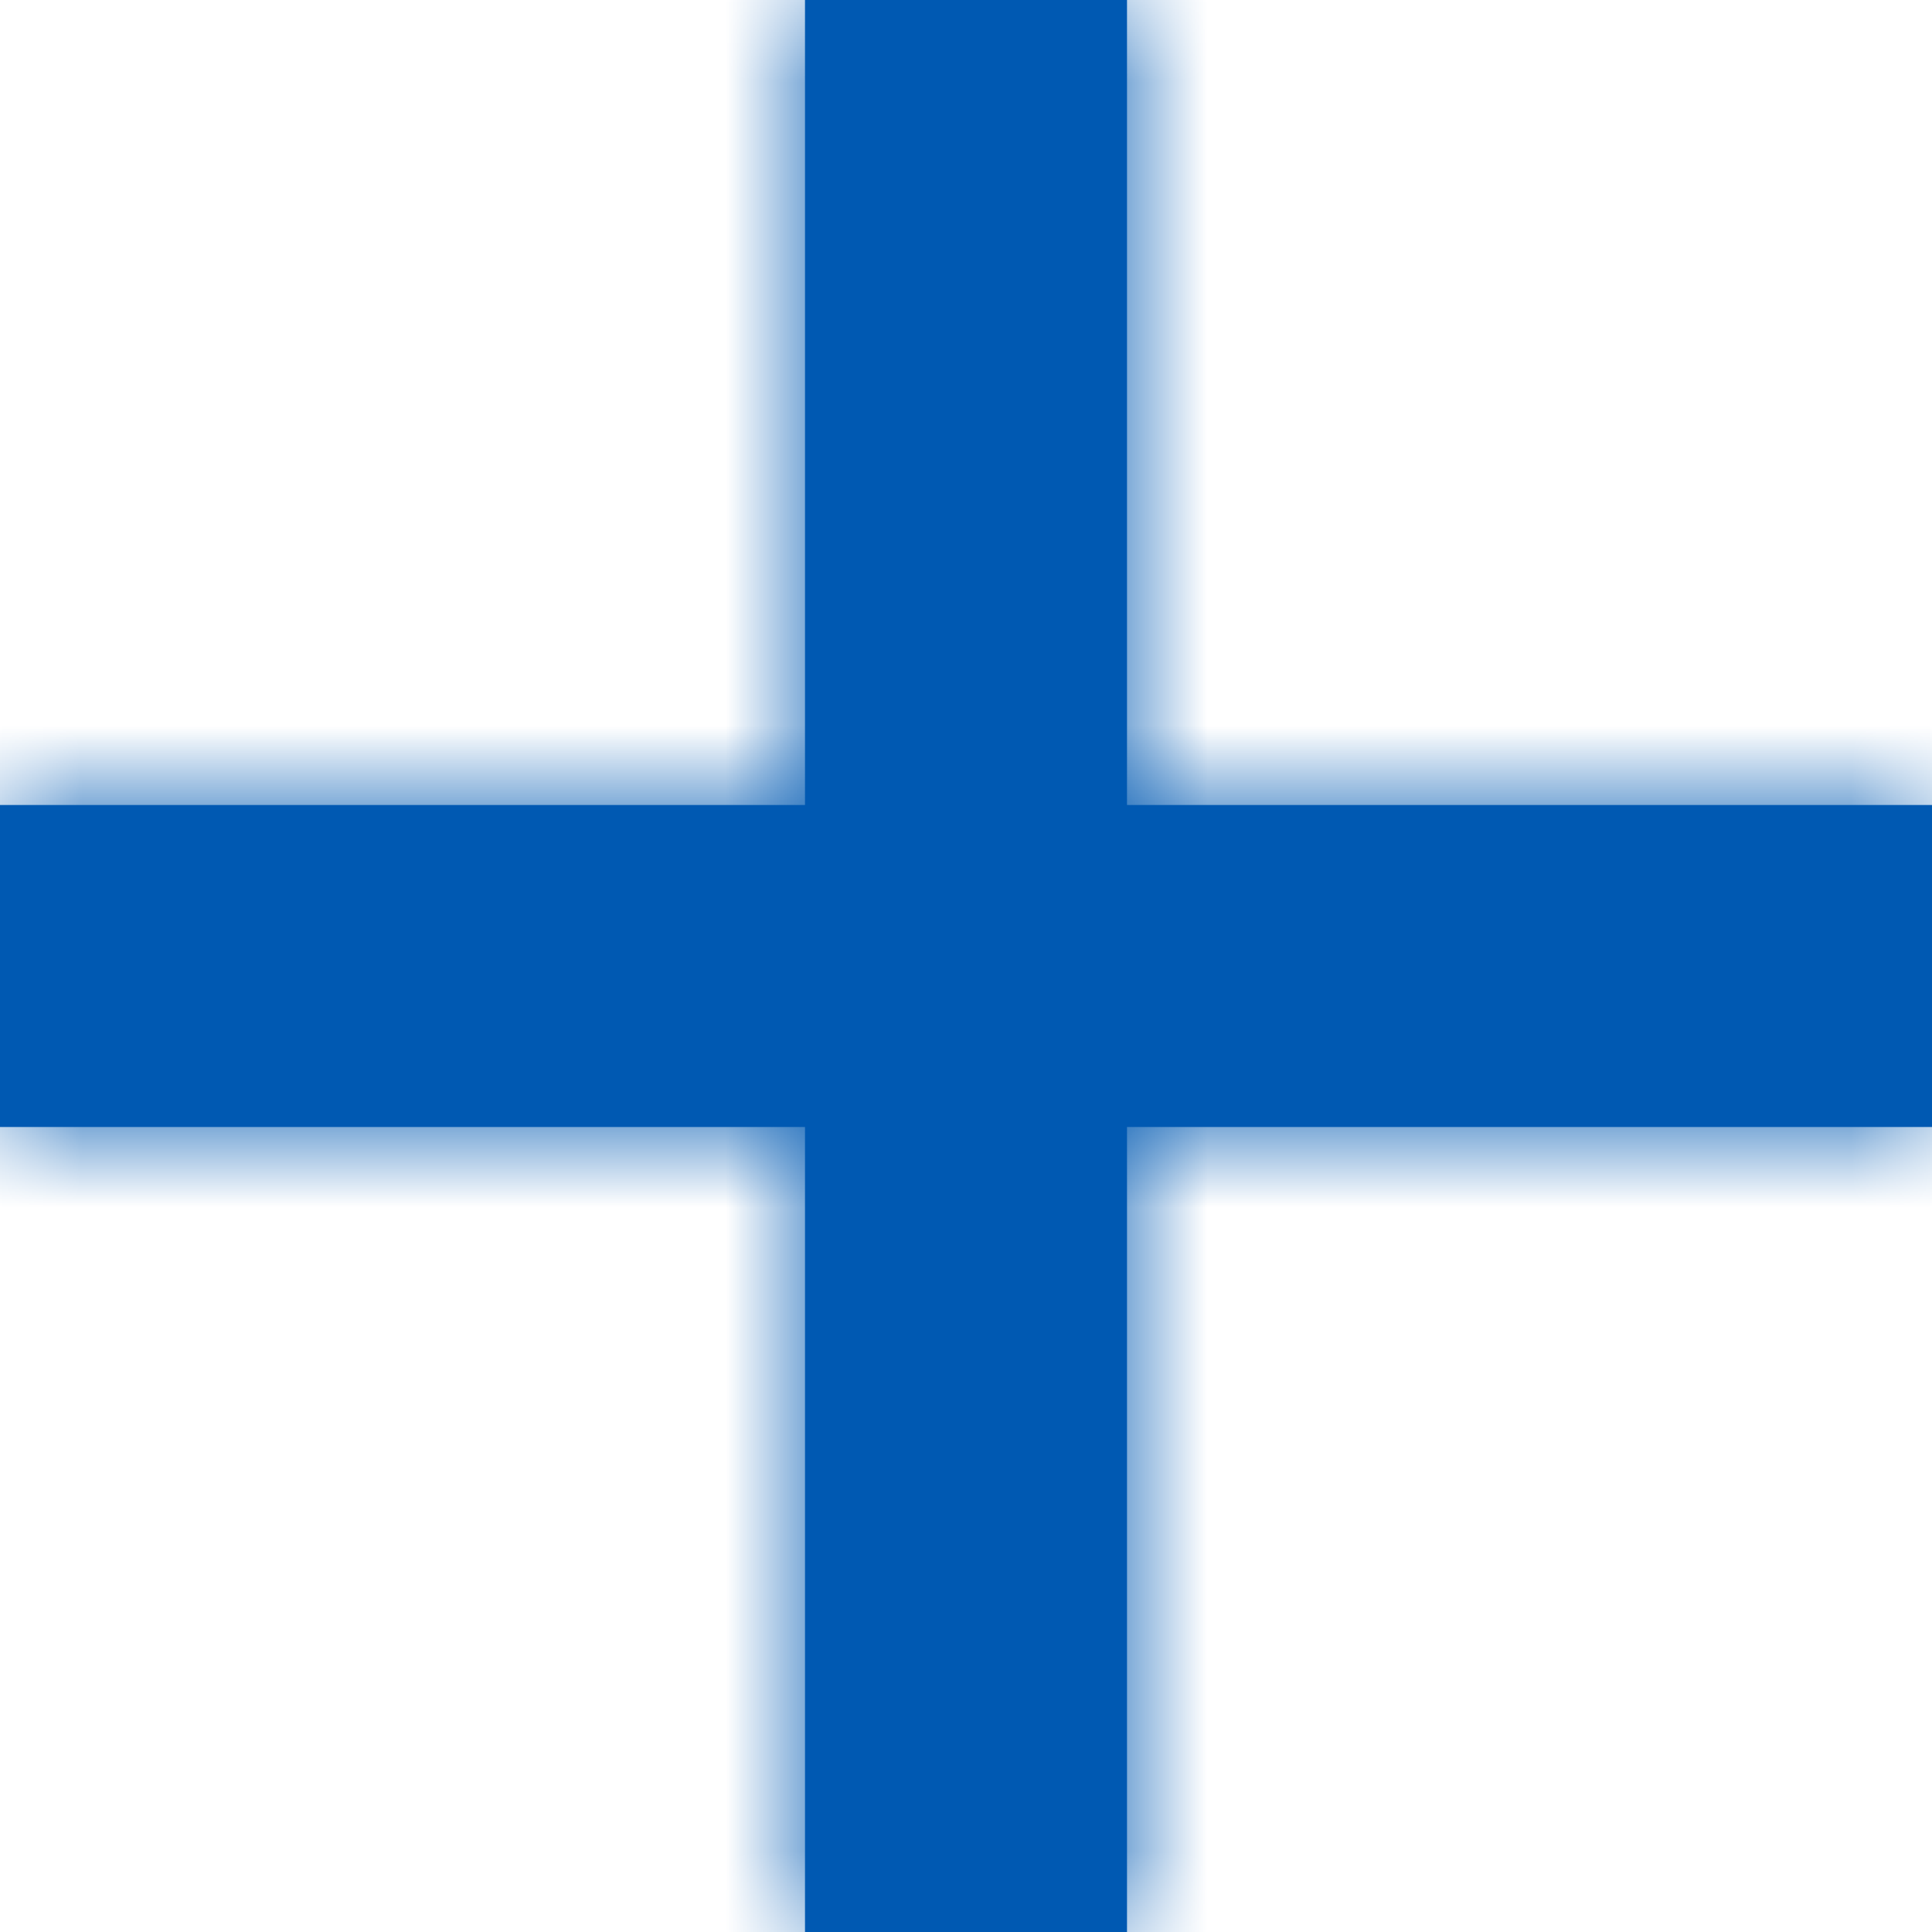 <?xml version="1.0" encoding="UTF-8"?>
<svg width="12px" height="12px" viewBox="0 0 12 12" version="1.1" xmlns="http://www.w3.org/2000/svg" xmlns:xlink="http://www.w3.org/1999/xlink">
    <!-- Generator: sketchtool 55.2 (78181) - https://sketchapp.com -->
    <title>5FC129D9-10DC-4177-92EE-D894C7315DED</title>
    <desc>Created with sketchtool.</desc>
    <defs>
        <path d="M7,5 L12,5 L12,7 L7,7 L7,12 L5,12 L5,7 L0,7 L0,5 L5,5 L5,0 L7,0 L7,5 Z" id="path-1"></path>
    </defs>
    <g id="🏂-on-boarding" stroke="none" stroke-width="1" fill="none" fill-rule="evenodd">
        <g id="03-BGV-Client-onboarding_fun&amp;role_C2" transform="translate(-593, -531)">
            <g id="cta" transform="translate(581, 521)">
                <g id="Group-2">
                    <g id="icon-/-12-/-action-/-add" transform="translate(12, 10)">
                        <mask id="mask-2" fill="white">
                            <use xlink:href="#path-1"></use>
                        </mask>
                        <use id="Combined-Shape" fill="#0059B2" fill-rule="nonzero" xlink:href="#path-1"></use>
                        <rect id="Rectangle" fill="#0059B2" mask="url(#mask-2)" x="0" y="0" width="12" height="12"></rect>
                    </g>
                </g>
            </g>
        </g>
    </g>
</svg>